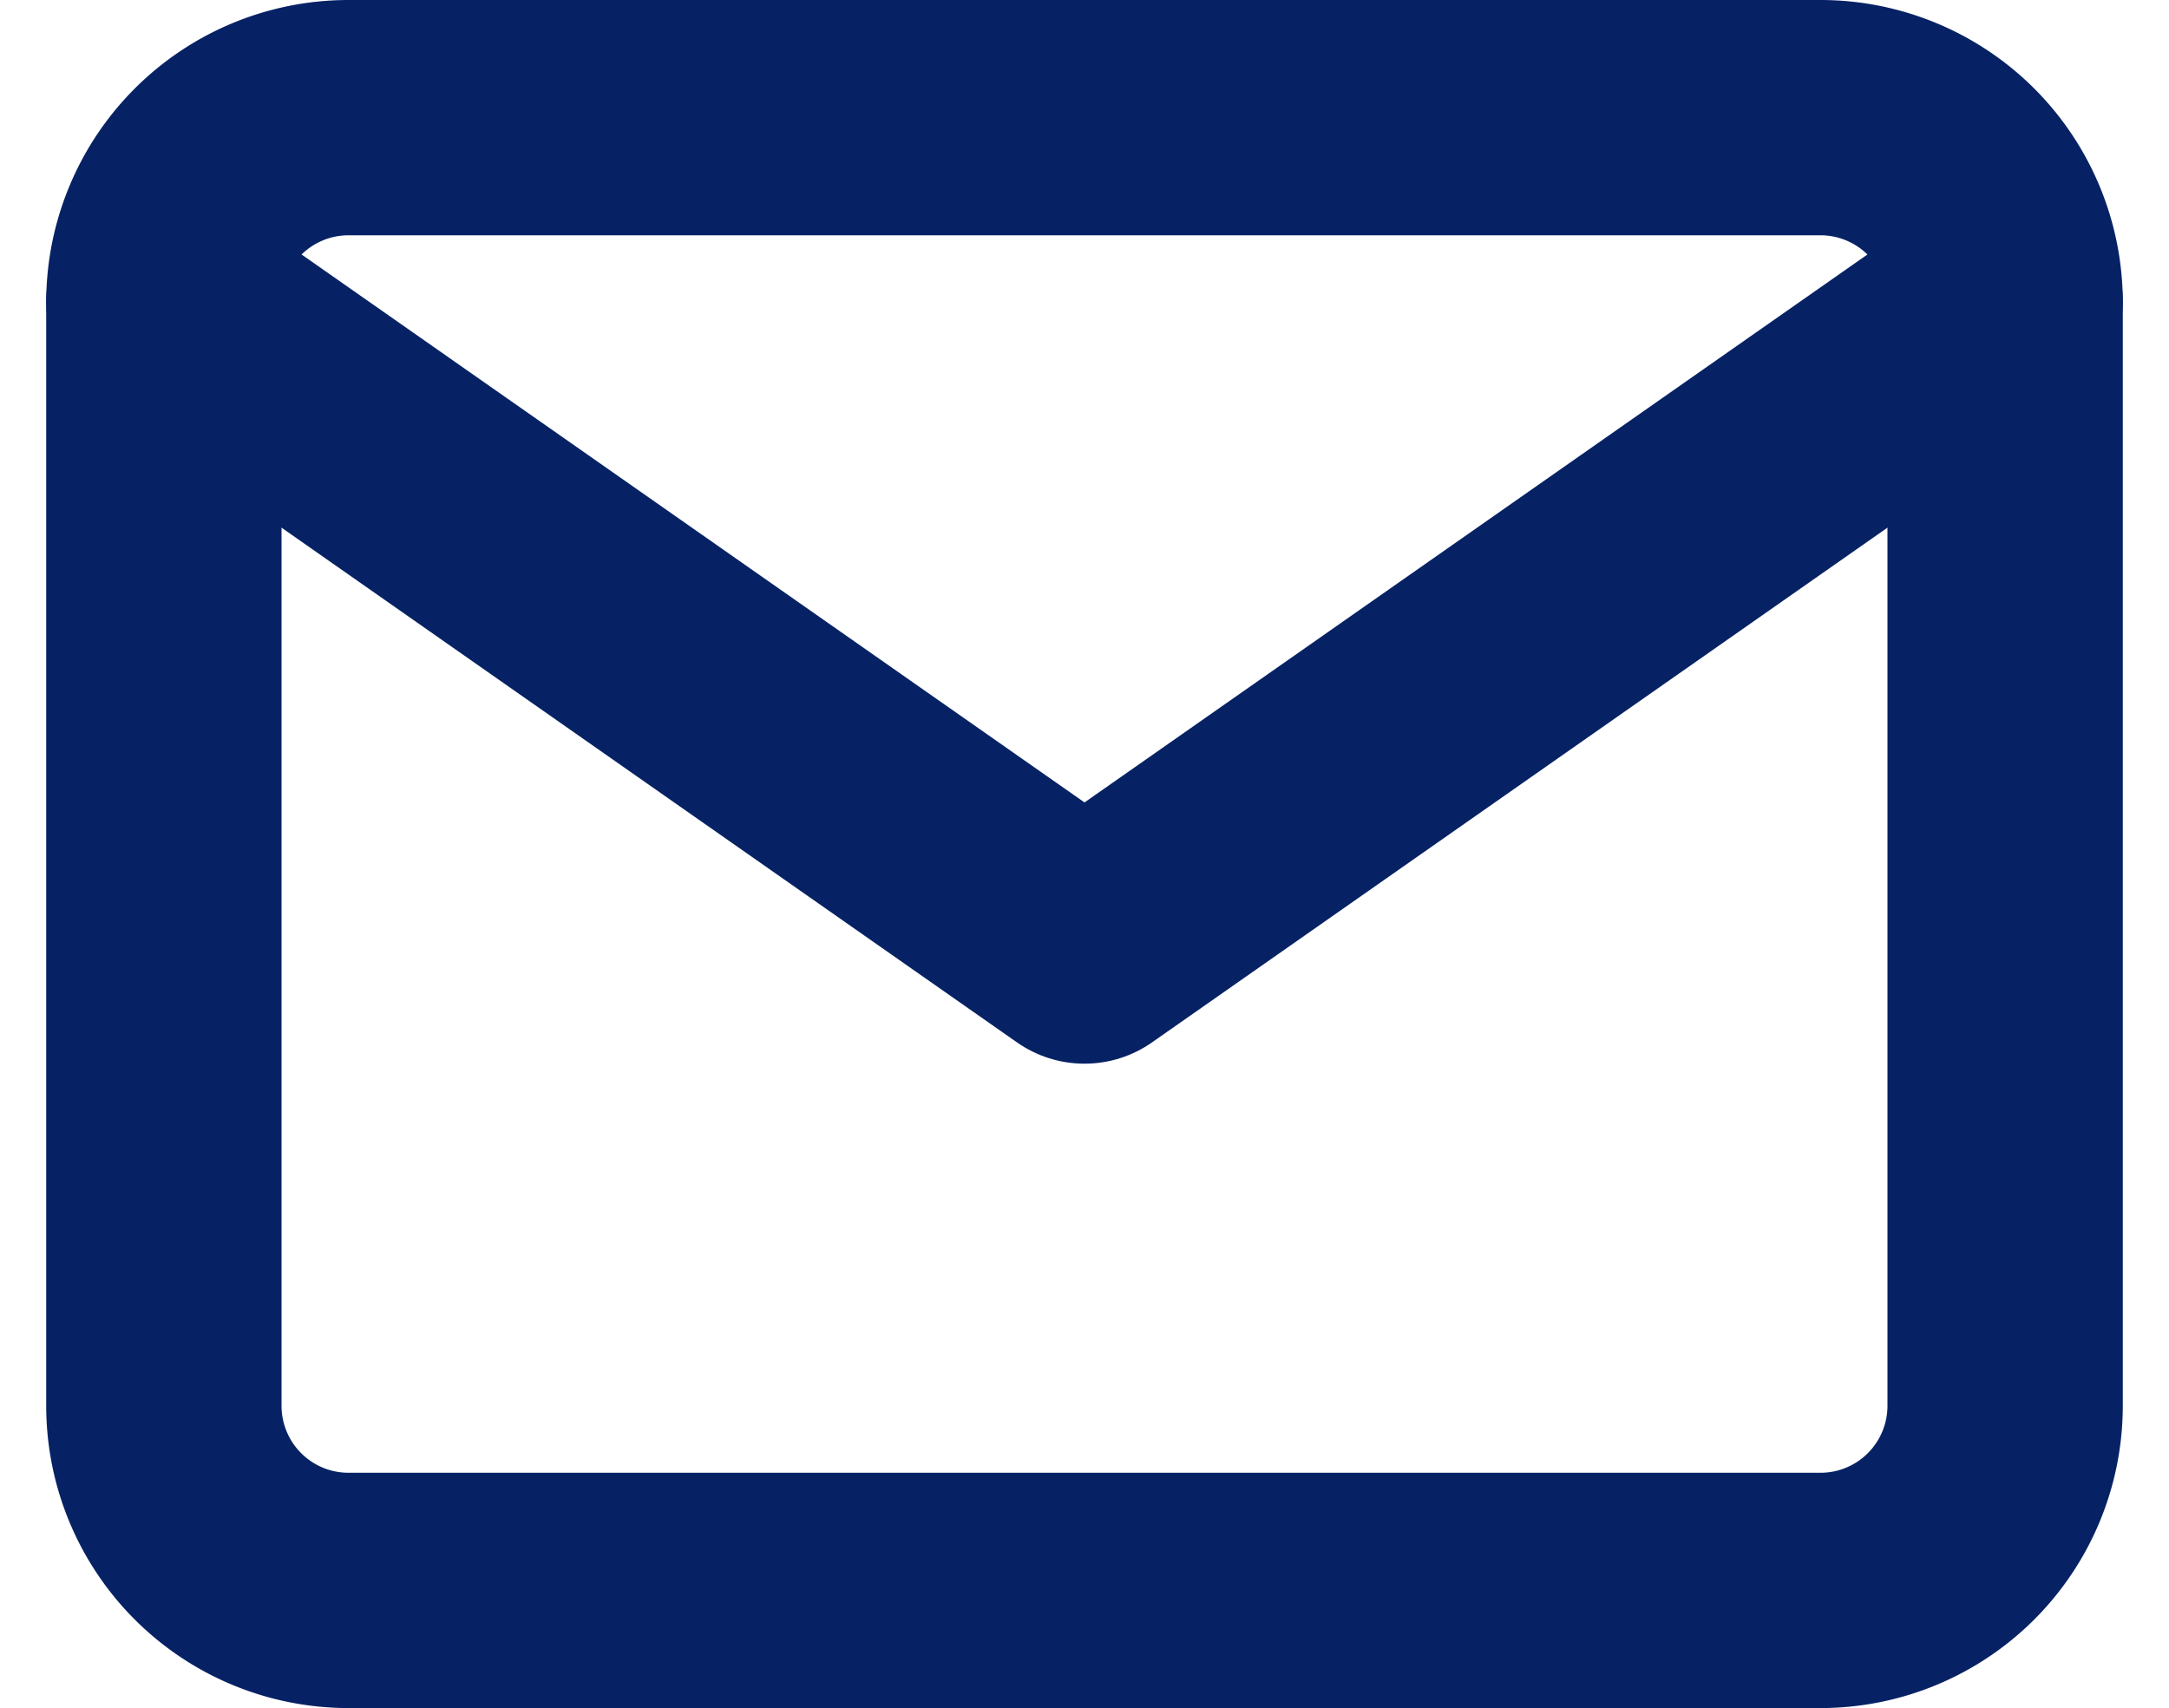 <svg xmlns="http://www.w3.org/2000/svg" width="27.65" height="21.778" viewBox="0 0 27.65 21.778">
  <g id="Icon_feather-mail" data-name="Icon feather-mail" transform="translate(2.089 1.5)">
    <path id="Path_1" data-name="Path 1" d="M5.347,6H24.125a2.354,2.354,0,0,1,2.347,2.347V22.431a2.354,2.354,0,0,1-2.347,2.347H5.347A2.354,2.354,0,0,1,3,22.431V8.347A2.354,2.354,0,0,1,5.347,6Z" transform="translate(-3 -6)" fill="none" stroke="#062265" stroke-linecap="round" stroke-linejoin="round" stroke-width="3"/>
    <path id="Path_2" data-name="Path 2" d="M26.472,9,14.736,17.215,3,9" transform="translate(-3 -6.653)" fill="none" stroke="#062265" stroke-linecap="round" stroke-linejoin="round" stroke-width="3"/>
  </g>
</svg>
